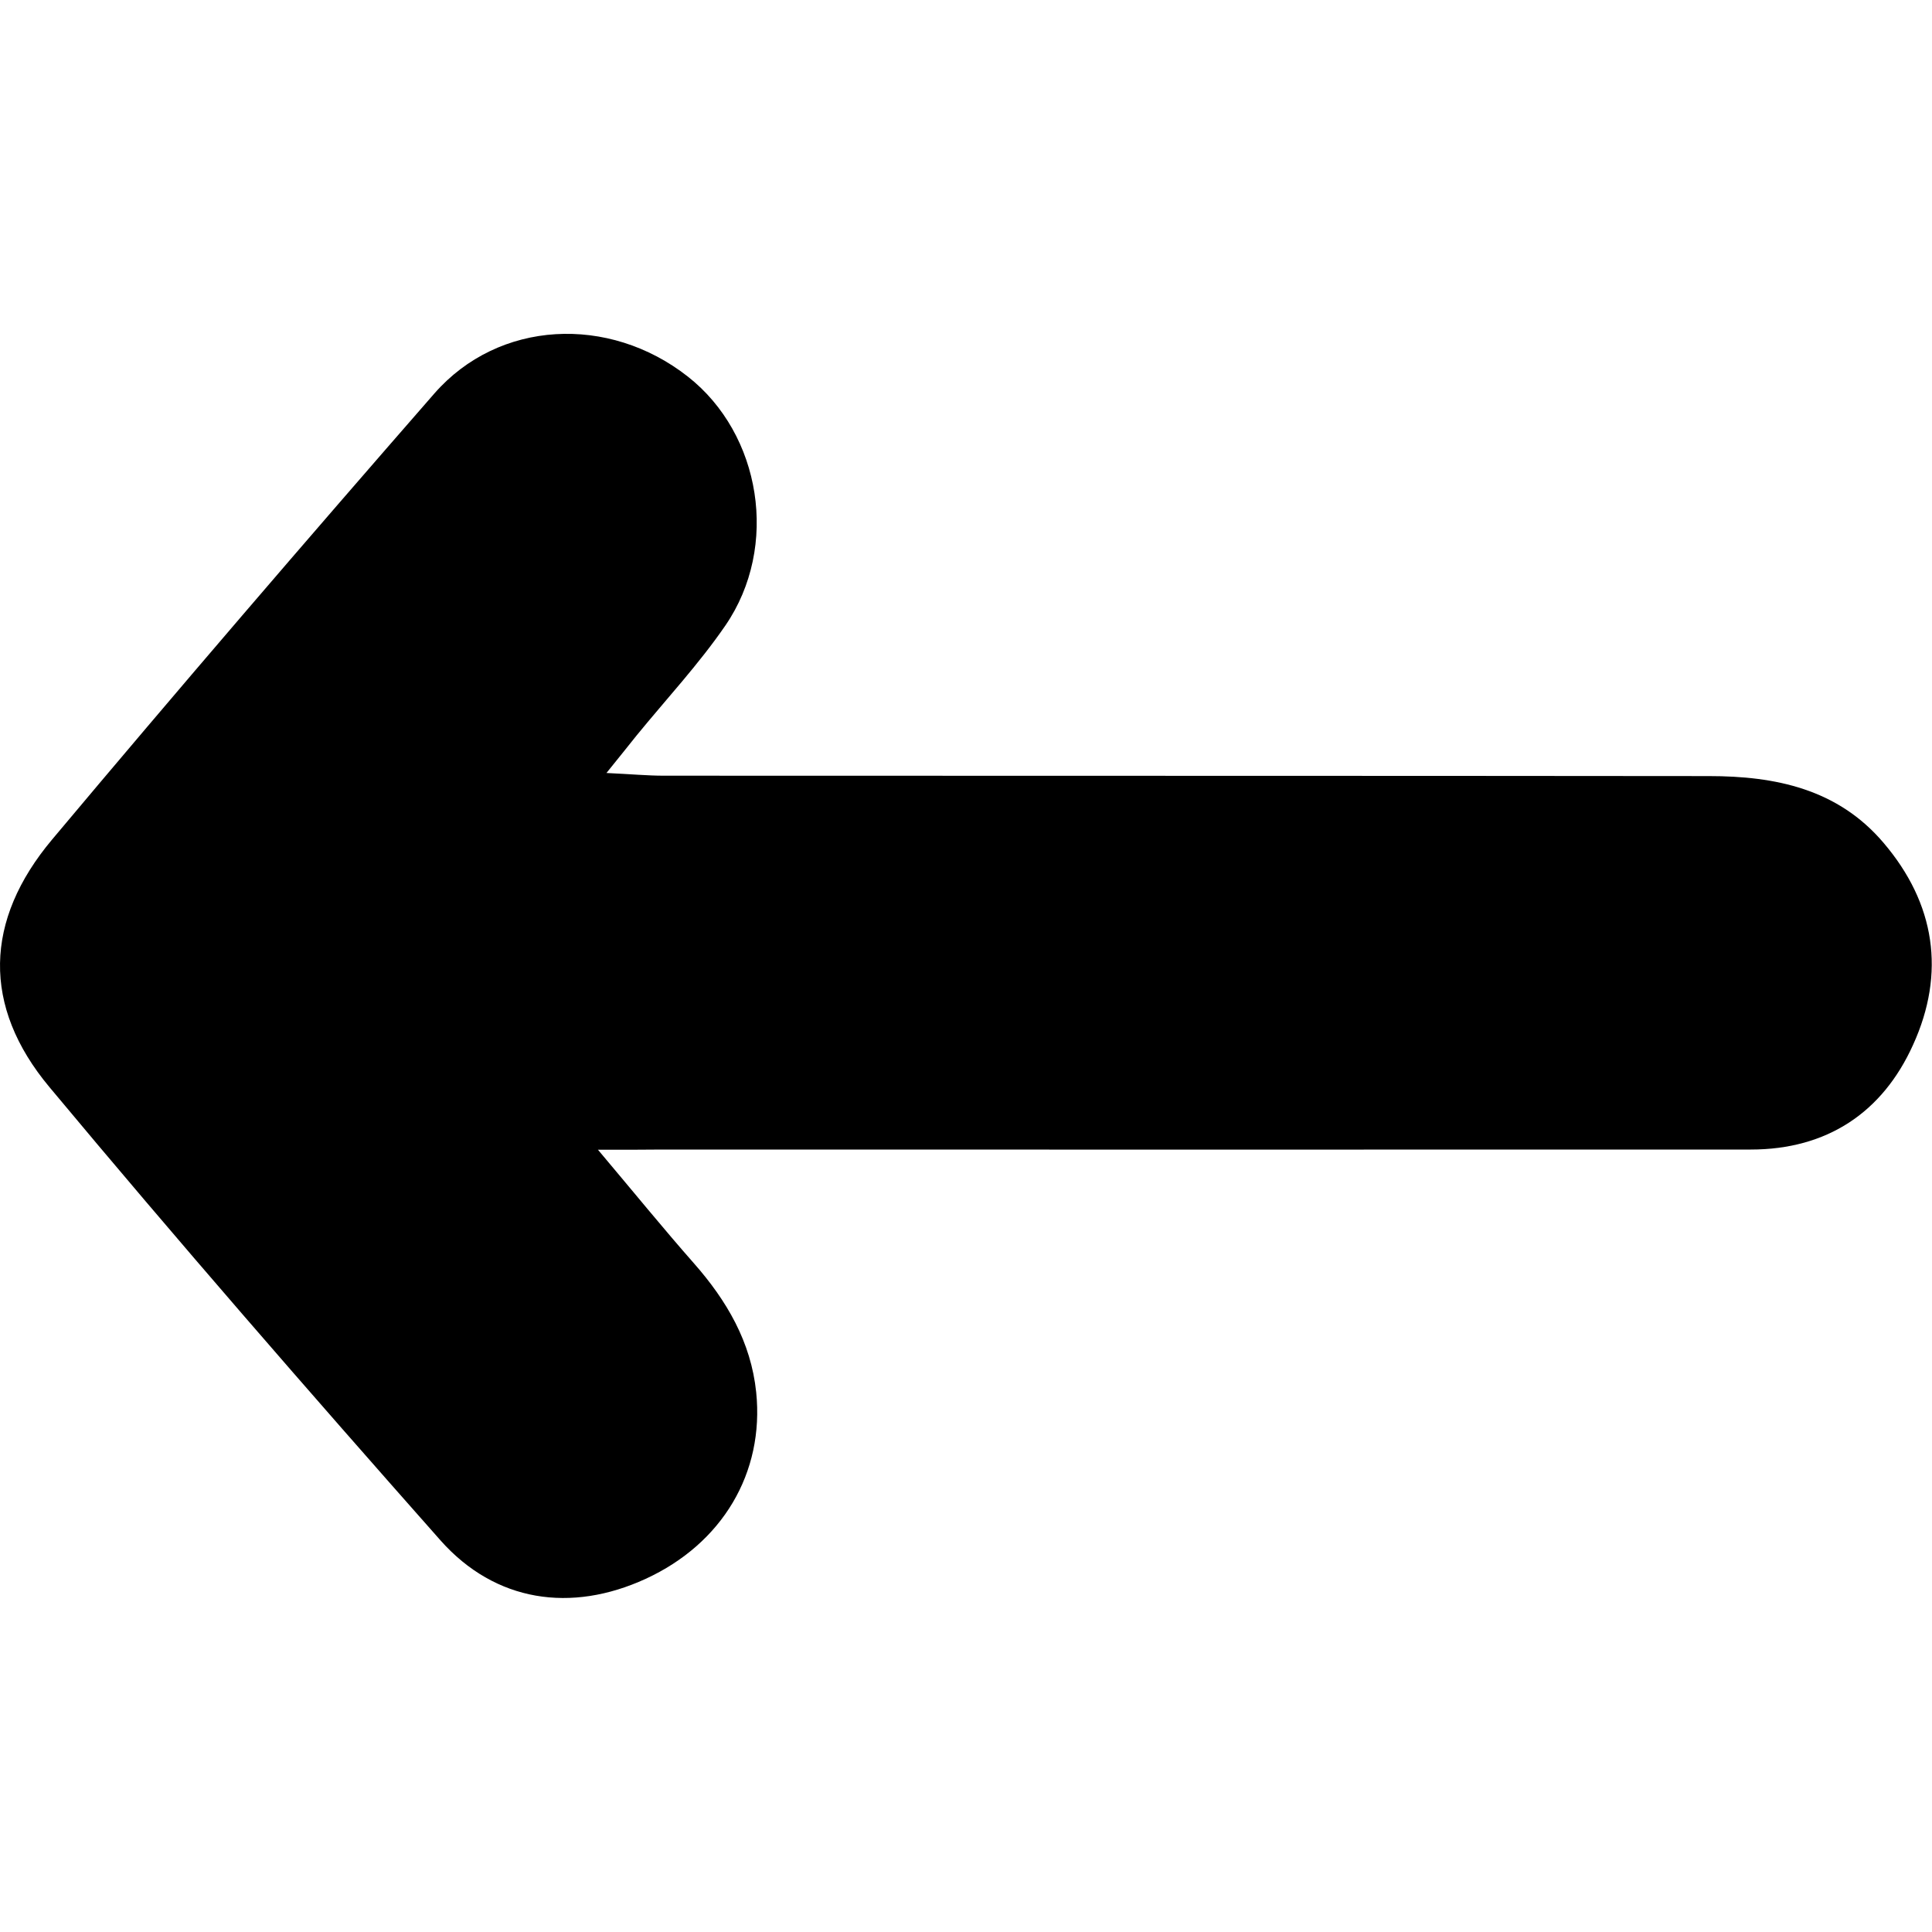 <?xml version="1.0" encoding="utf-8"?>
<!-- Generator: Adobe Illustrator 25.2.0, SVG Export Plug-In . SVG Version: 6.00 Build 0)  -->
<svg version="1.1" id="Calque_1" xmlns="http://www.w3.org/2000/svg" xmlns:xlink="http://www.w3.org/1999/xlink" x="0px" y="0px"
	 viewBox="0 0 1000 1000" style="enable-background:new 0 0 1000 1000;" xml:space="preserve">
<path d="M309.5,595.1c19.2,22.8,34.1,41.1,49.6,58.7c17.1,19.4,29.6,40.8,32.3,66.8c4.3,41.8-17.6,78.4-57.2,96.6
	c-38.5,17.7-77.8,12.1-106.2-19.9C159.6,720,91.7,642,25.6,562.7C-9.4,520.8-8.1,476.3,27,434.5C92.1,356.9,158.2,280,224.8,203.7
	c33.3-38.1,90.3-40.9,131.2-8.8c38,29.8,47.5,87.9,19.5,128.8c-13.8,20.1-30.6,38.1-46.1,57.1c-4.1,5.1-8.2,10.3-15.5,19.3
	c12.9,0.6,21.3,1.4,29.7,1.4c180.3,0.1,360.6,0,540.9,0.2c34.4,0,66.6,6.6,90.3,34.4c27,31.6,32.3,67.6,15.4,104.7
	c-15.8,35-44.5,54.2-84,54.2c-187.8,0.1-375.6,0-563.4,0C334.2,595.1,325.4,595.1,309.5,595.1z"/>
</svg>
